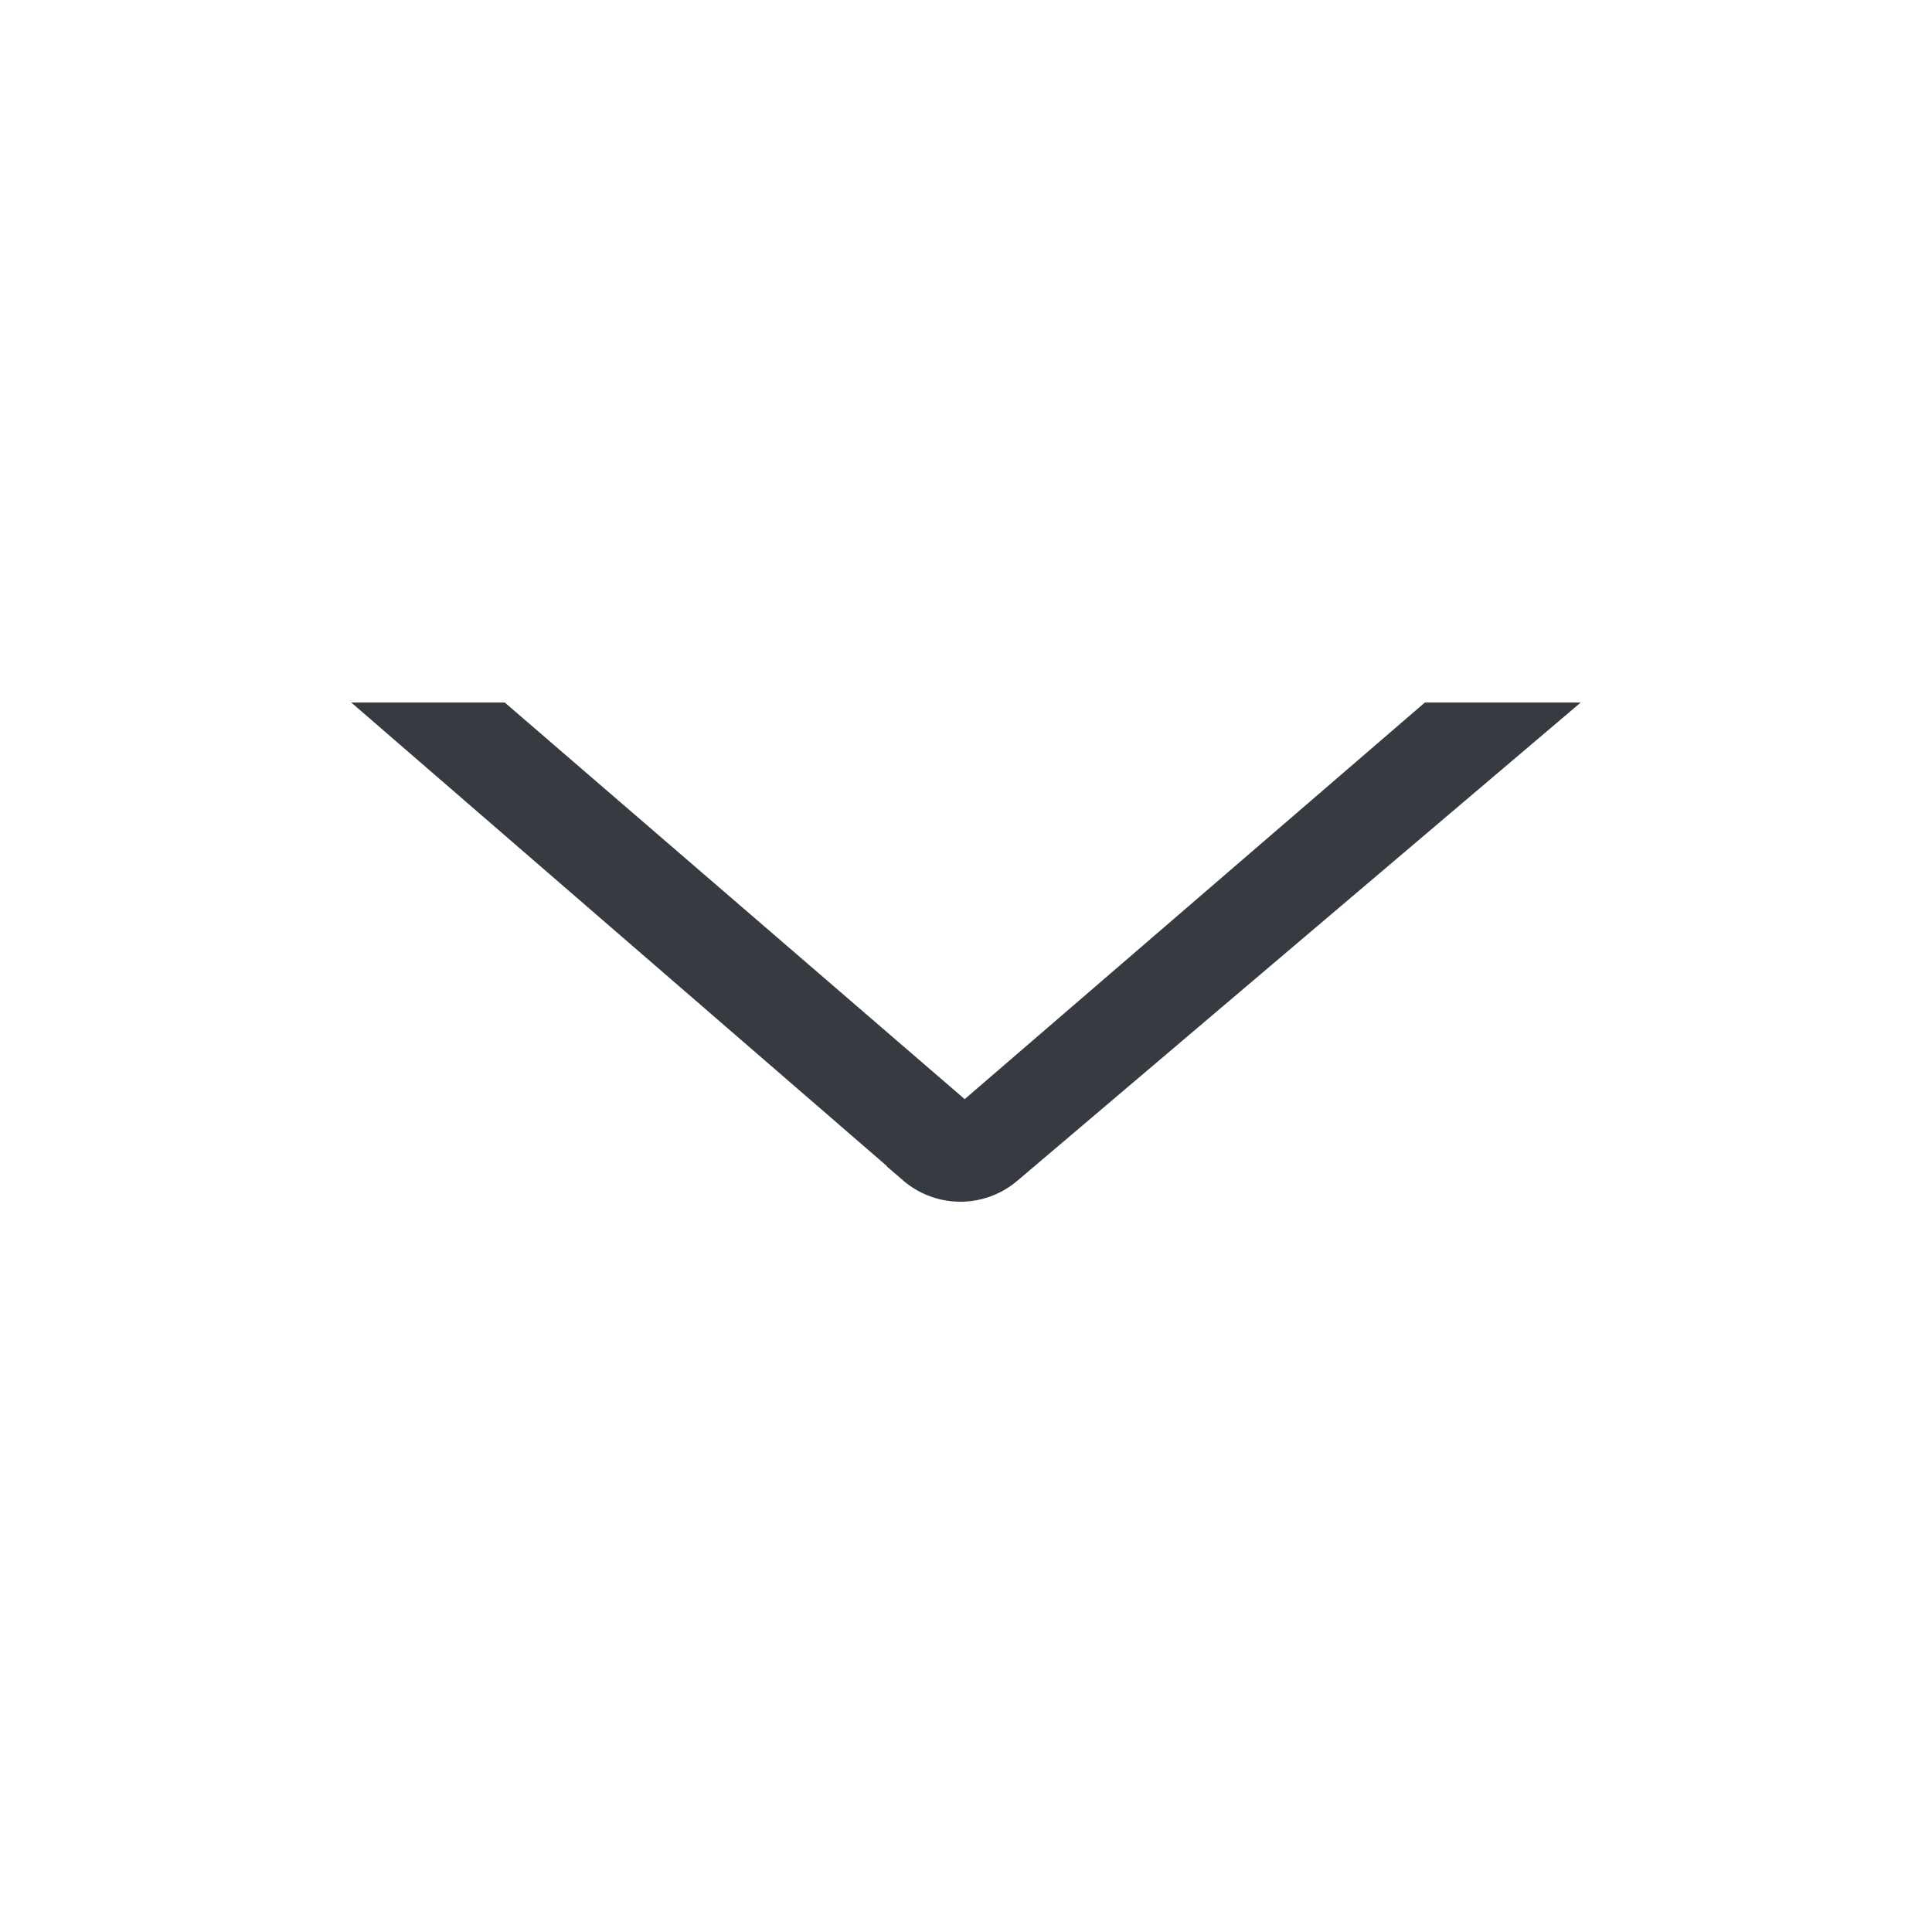 <svg xmlns="http://www.w3.org/2000/svg" width="22" height="22" viewBox="0 0 22 22">
    <path fill="#363A41" fill-rule="nonzero" d="M5.748 8l5.237 4.516L16.225 8H18l-6.416 5.446a1 1 0 0 1-1.3-.004l-.186-.16.002-.003L4 8h1.748z"/>
</svg>
